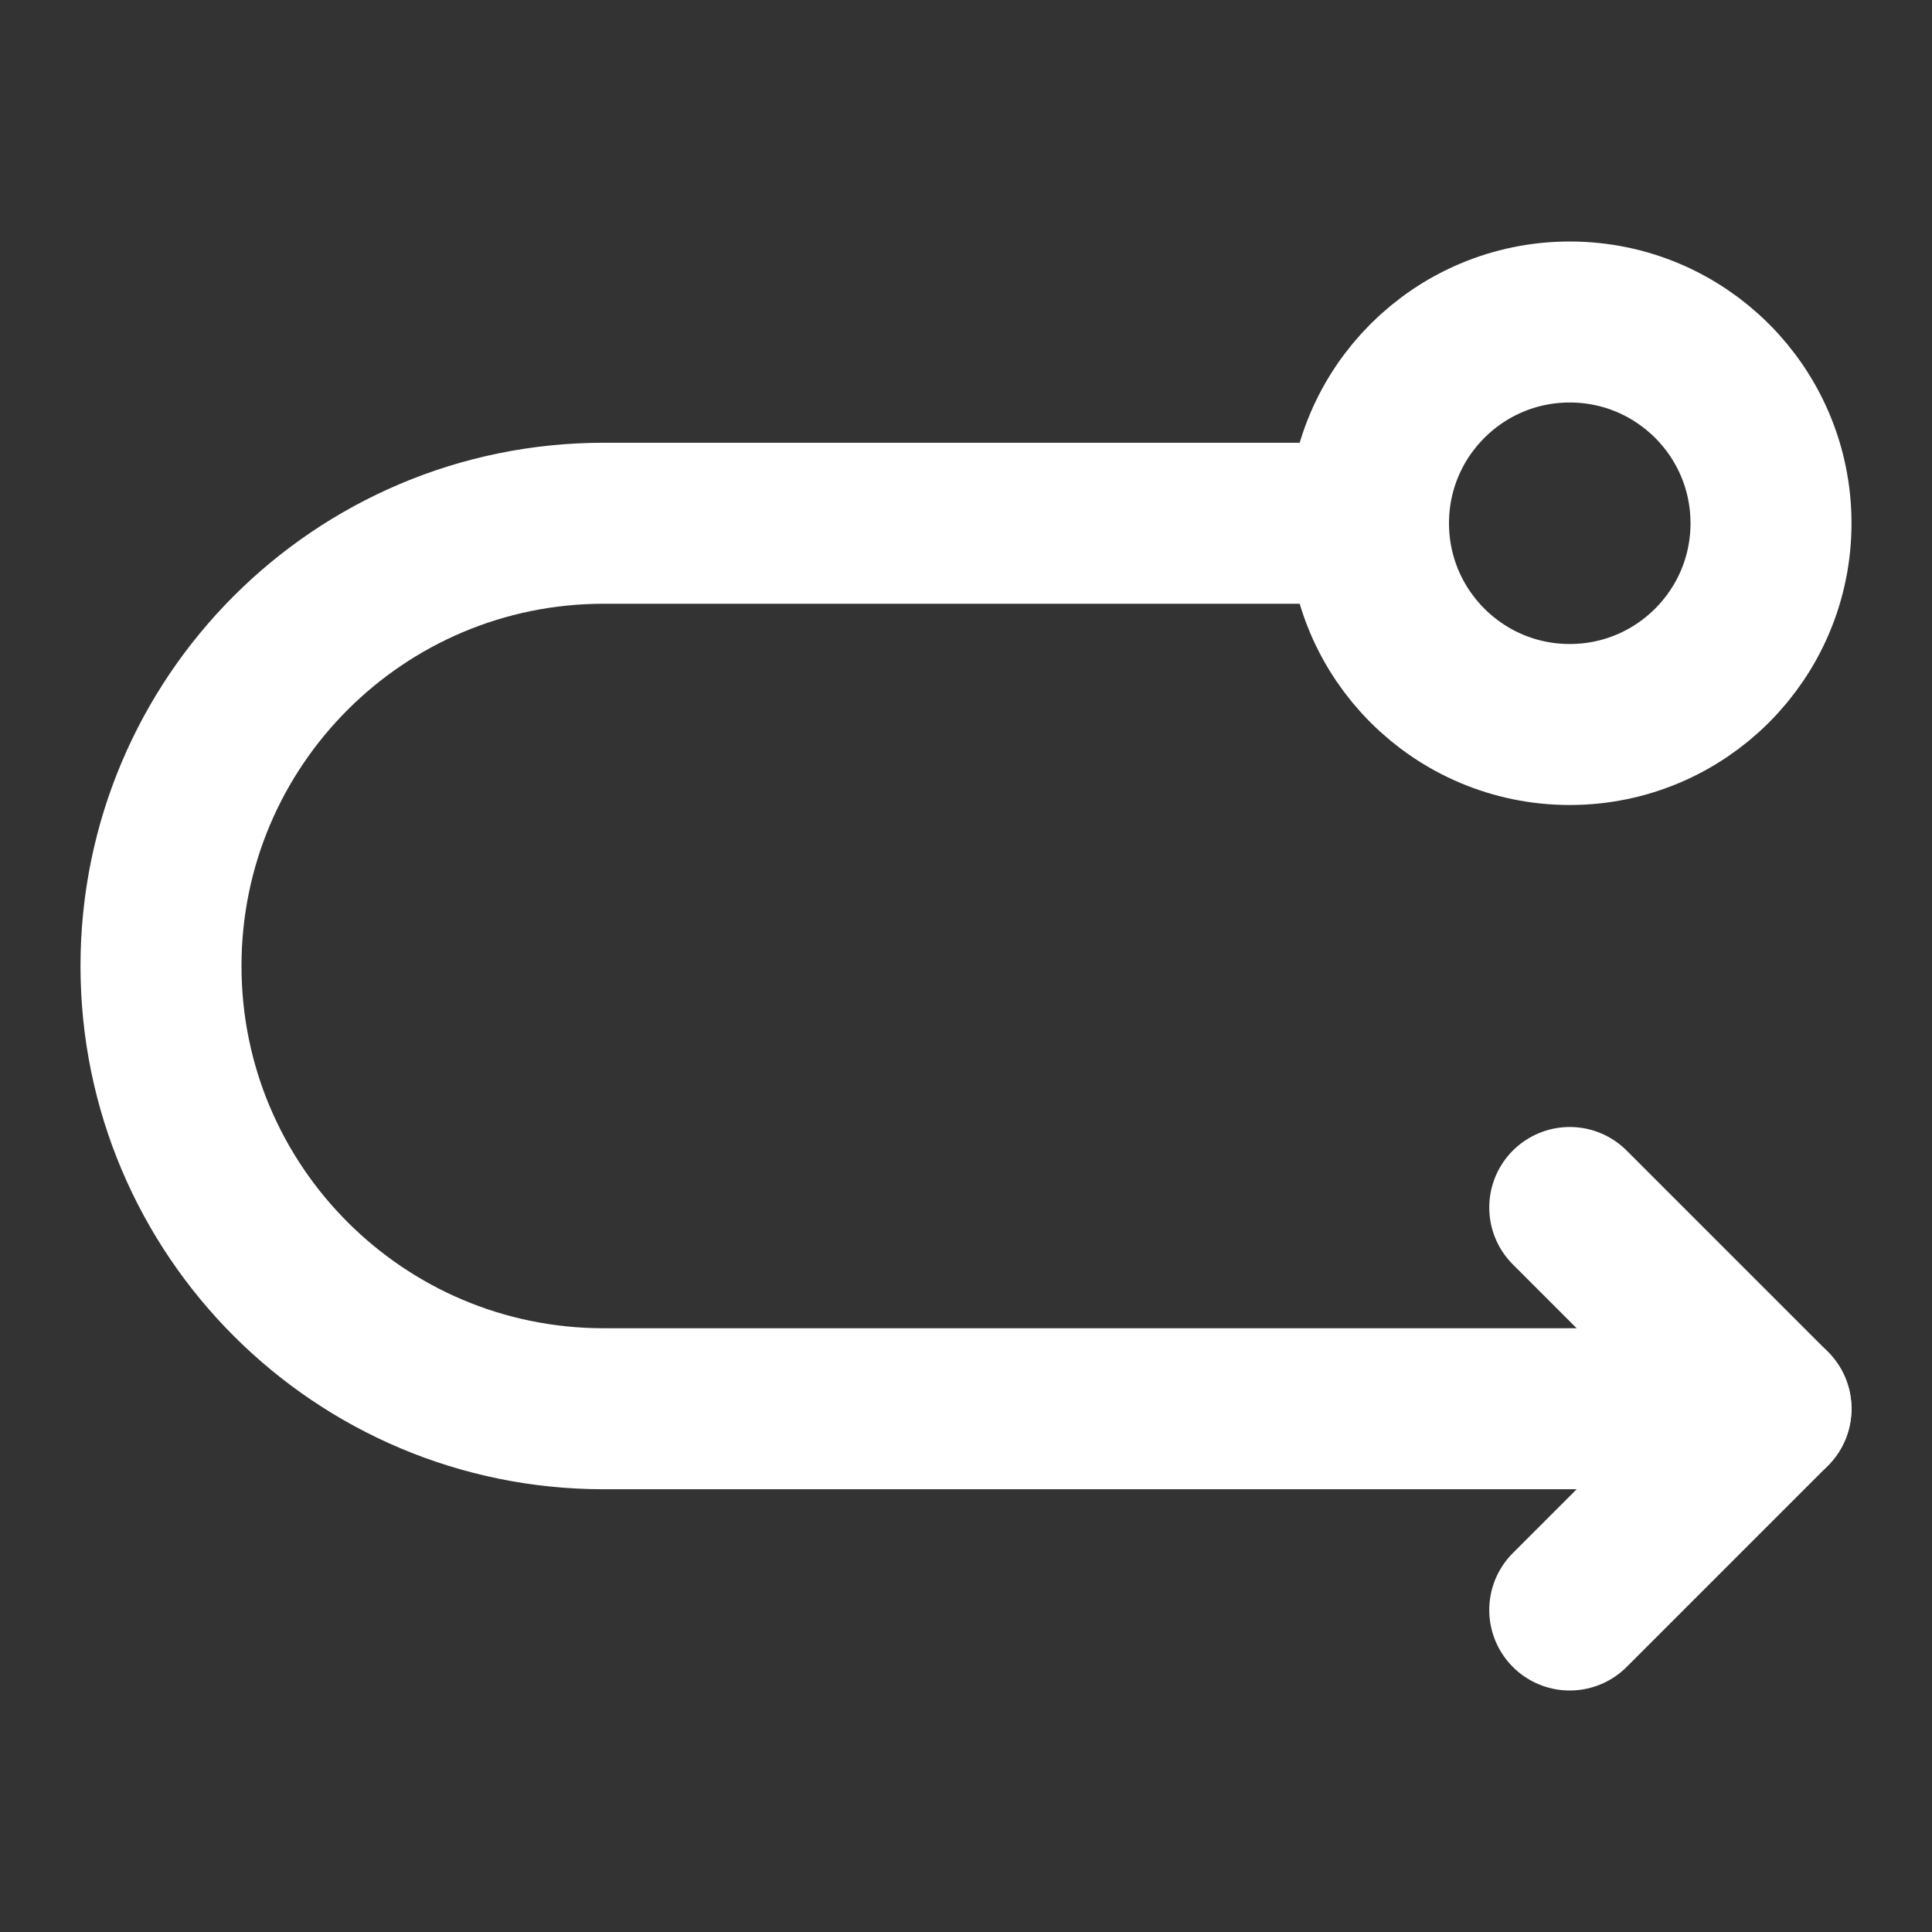 <?xml version="1.0" encoding="UTF-8"?><svg width="24" height="24" viewBox="0 0 48 48" fill="none" xmlns="http://www.w3.org/2000/svg"><rect x="0" y="0" width="48" height="48" fill="#333333" stroke="none"/><path d="M34 13H15C8.925 13 4 17.925 4 24V24C4 30.075 8.925 35 15 35H44" stroke="#ffffff" stroke-width="4" stroke-linecap="round" stroke-linejoin="round"/><path d="M39 30L44 35L39 40" stroke="#ffffff" stroke-width="4" stroke-linecap="round" stroke-linejoin="round"/><circle cx="39" cy="13" r="5" fill="none" stroke="#ffffff" stroke-width="4"/></svg>